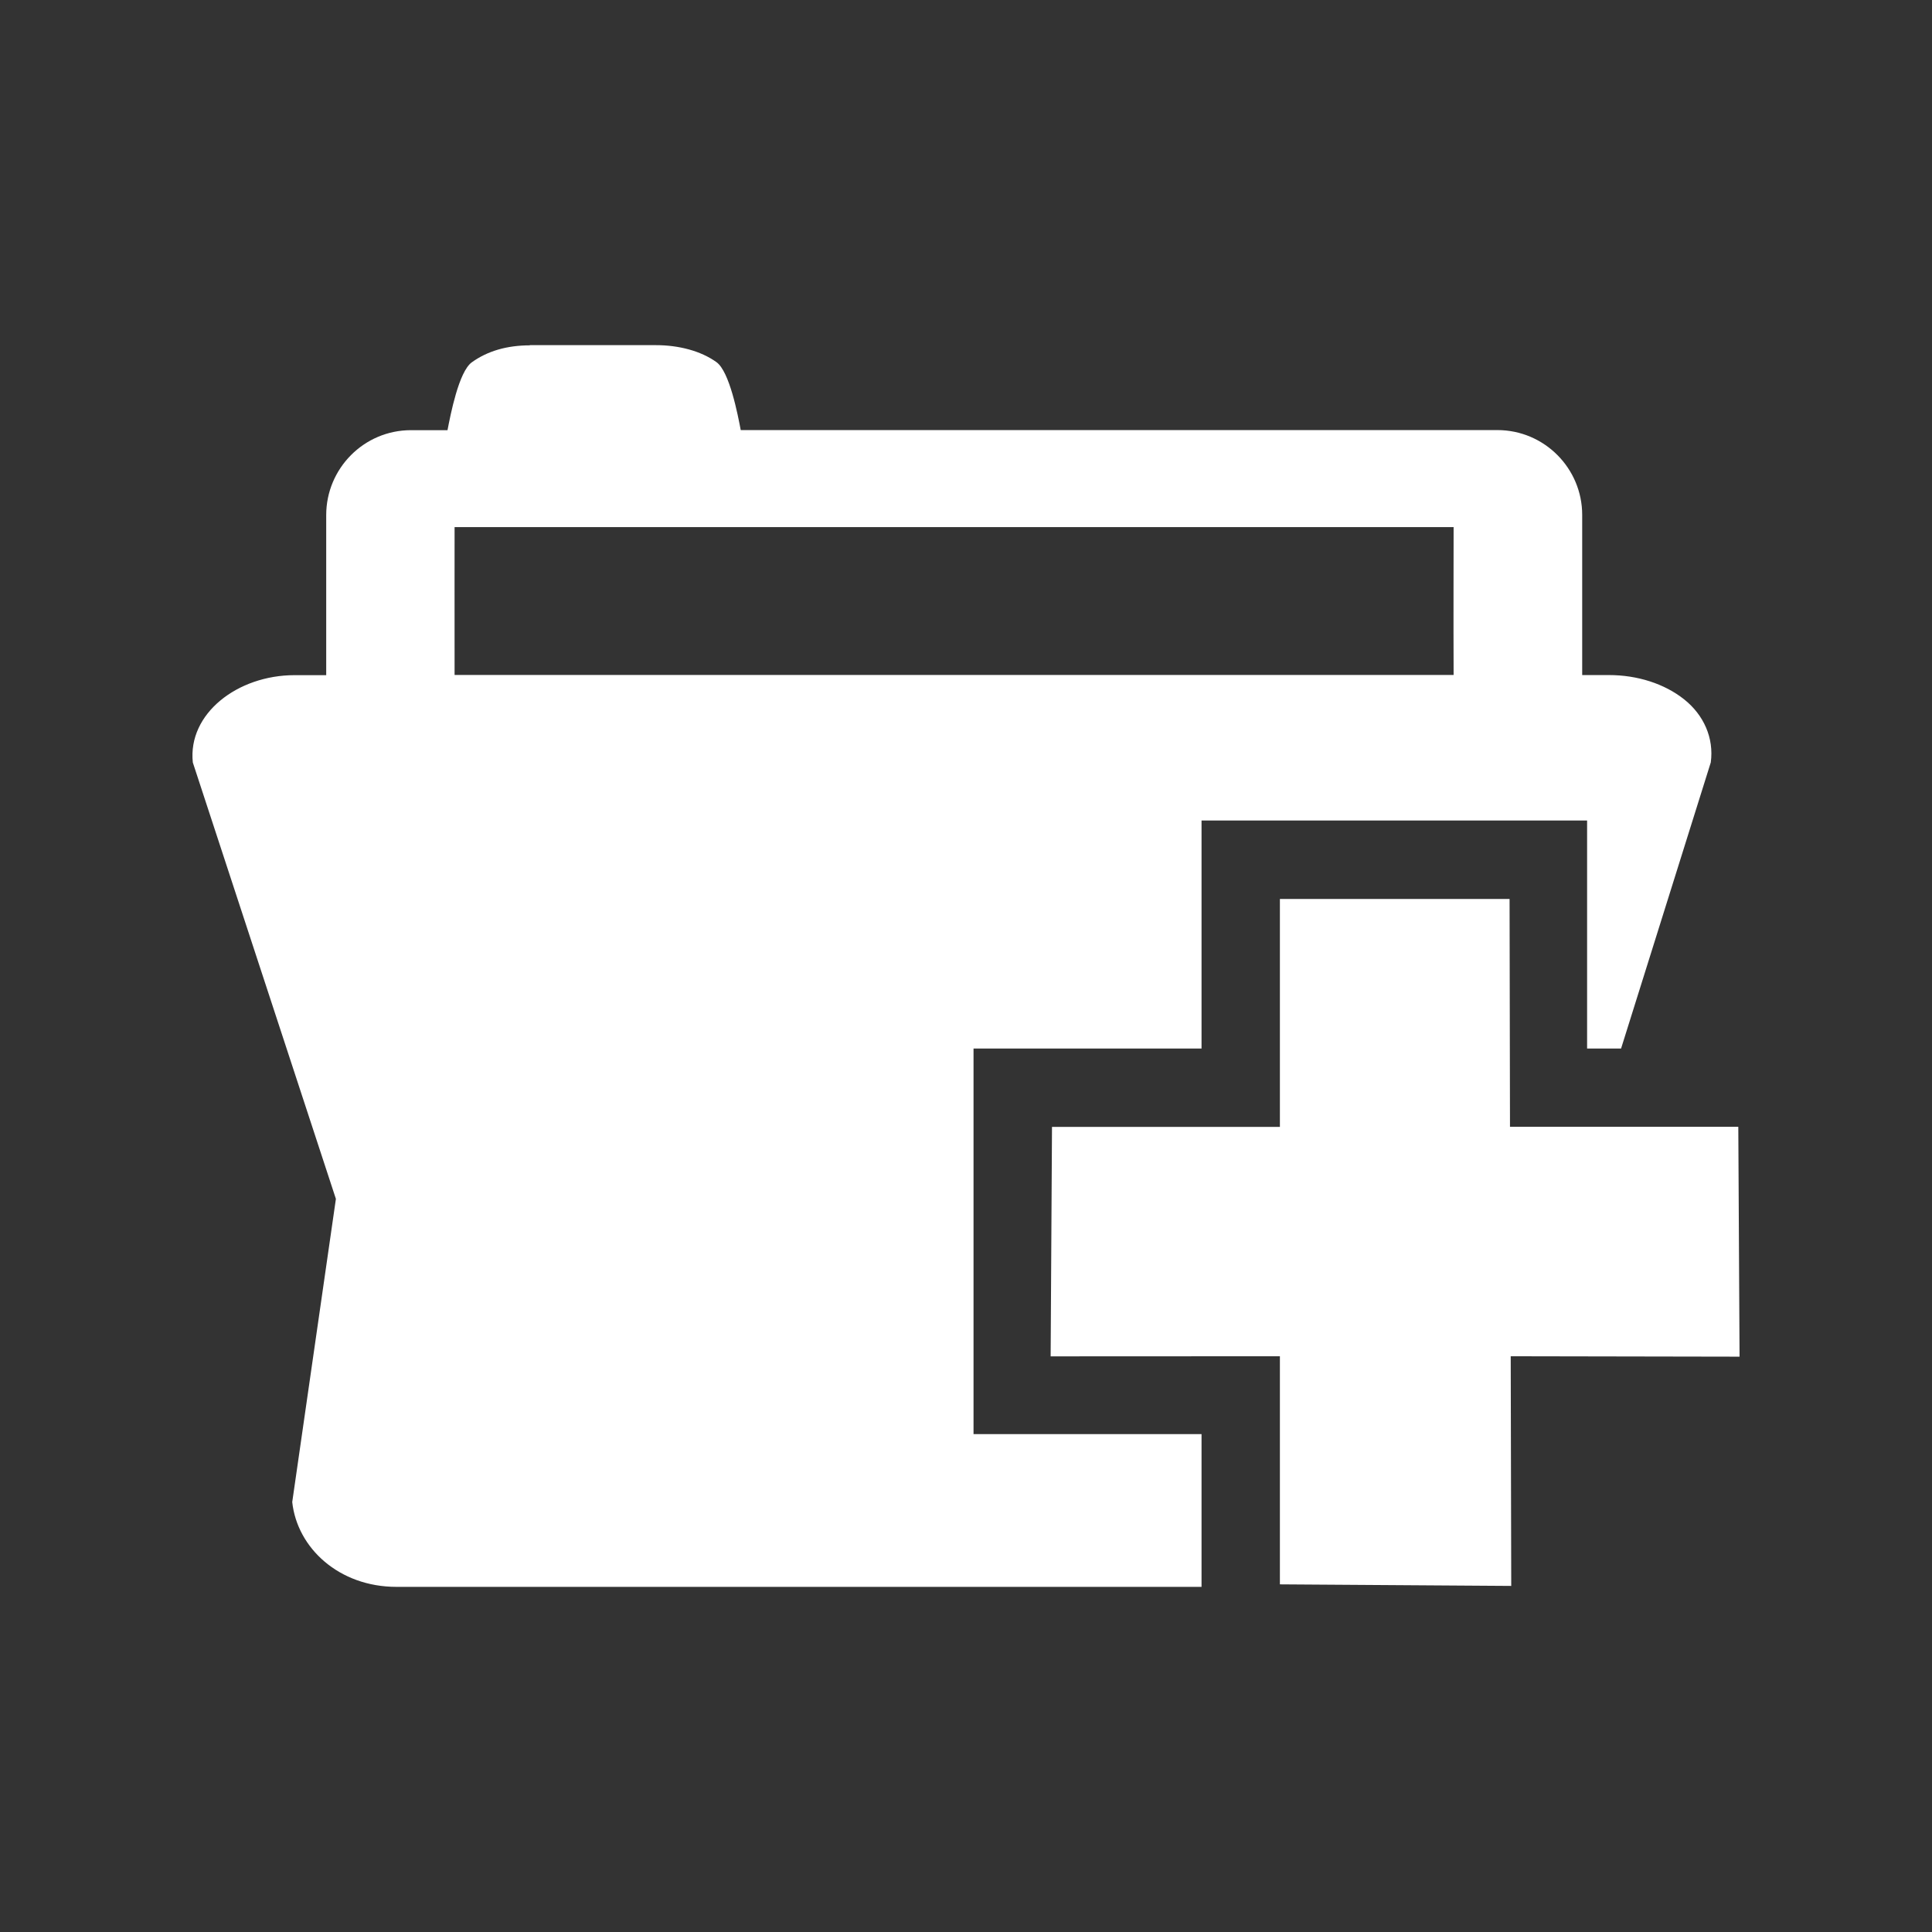 <?xml version="1.0" encoding="UTF-8" standalone="no"?>
<svg
   xmlns:dc="http://purl.org/dc/elements/1.1/"
   xmlns:cc="http://creativecommons.org/ns#"
   xmlns:rdf="http://www.w3.org/1999/02/22-rdf-syntax-ns#"
   xmlns:svg="http://www.w3.org/2000/svg"
   xmlns="http://www.w3.org/2000/svg"
   xmlns:sodipodi="http://sodipodi.sourceforge.net/DTD/sodipodi-0.dtd"
   xmlns:inkscape="http://www.inkscape.org/namespaces/inkscape"
   viewBox="0 0 512 512"
   id="svg2"
   version="1.1"
   inkscape:version="0.48.5 r10040"
   width="100%"
   height="100%"
   sodipodi:docname="archive-insert-directory.svg">
  <rect x="0" y="0" width="512" height="512" fill="#333333" stroke="none"/>
  <sodipodi:namedview
     pagecolor="#ffffff"
     bordercolor="#ffffff"
     borderopacity="1"
     objecttolerance="10"
     gridtolerance="10"
     guidetolerance="10"
     inkscape:pageopacity="0"
     inkscape:pageshadow="2"
     inkscape:window-width="1306"
     inkscape:window-height="715"
     id="namedview1380"
     showgrid="false"
     inkscape:zoom="0.4609375"
     inkscape:cx="155.11864"
     inkscape:cy="158.37288"
     inkscape:window-x="56"
     inkscape:window-y="28"
     inkscape:window-maximized="1"
     inkscape:current-layer="svg2" />
  <defs
     id="defs1382">
    <clipPath
       clipPathUnits="userSpaceOnUse"
       id="clipPath7028">
      <path
         id="path7030"
         d="m 26,1e-6 c -14.397,0 -26,11.603 -26,26 L 0,486 c 0,14.397 11.603,26 26,26 l 460,0 c 14.397,0 26,-11.603 26,-26 L 512,26 C 512,11.603 500.397,1.0000001e-6 486,1.0000001e-6 l -460,0 z"
         style="fill:none;fill-opacity:1;stroke:none"
         inkscape:connector-curvature="0" />
    </clipPath>
  </defs>
  <path
     inkscape:connector-curvature="0"
     style="fill:none;fill-opacity:1;stroke:none"
     d="m 26,1e-6 c -14.397,0 -26,11.603 -26,26 L 0,486 c 0,14.397 11.603,26 26,26 l 460,0 c 14.397,0 26,-11.603 26,-26 L 512,26 C 512,11.603 500.397,1.0000001e-6 486,1.0000001e-6 l -460,0 z"
     id="rect2986" />
  <g
     style="fill:#000000;fill-rule:evenodd;opacity:0.0"
     id="g6154"
     clip-path="url(#clipPath7028)">
    <path
       inkscape:connector-curvature="0"
       d="m 140.409,91.465 0.028,0.055 388.909,388.909 -0.028,-0.055 z"
       id="path6156"
       style="fill:#000000" />
    <path
       inkscape:connector-curvature="0"
       d="m 140.436,91.52 c -6.066,0 -11.256,1.499 -15.41,4.501 l 388.909,388.909 c 4.154,-3.002 9.343,-4.501 15.41,-4.501 z"
       id="path6158"
       style="fill:#000000" />
    <path
       inkscape:connector-curvature="0"
       d="m 125.027,96.022 c -3.455,2.488 -5.653,13.968 -6.434,17.978 l 388.909,388.909 c 0.781,-4.01 2.98,-15.49 6.434,-17.978 z"
       id="path6160"
       style="fill:#000000" />
    <path
       inkscape:connector-curvature="0"
       d="m 118.592,114 -9.666,0 388.909,388.909 9.666,0 z"
       id="path6162"
       style="fill:#000000" />
    <path
       inkscape:connector-curvature="0"
       d="m 108.927,114 c -12.523,0 -22.479,10.189 -22.479,22.507 L 475.356,525.415 c 0,-12.317 9.956,-22.507 22.479,-22.507 z"
       id="path6164"
       style="fill:#000000" />
    <path
       inkscape:connector-curvature="0"
       d="m 86.447,136.507 0,42.418 388.909,388.909 0,-42.418 z"
       id="path6166"
       style="fill:#000000" />
    <path
       inkscape:connector-curvature="0"
       d="m 86.447,178.924 -8.368,0 388.909,388.909 8.368,0 z"
       id="path6168"
       style="fill:#000000" />
    <path
       inkscape:connector-curvature="0"
       d="m 78.08,178.924 c -15.176,0 -28.358,10.228 -26.981,23.142 L 440.008,590.975 c -1.378,-12.914 11.805,-23.142 26.981,-23.142 z"
       id="path6170"
       style="fill:#000000" />
    <path
       inkscape:connector-curvature="0"
       d="M 51.099,202.066 89.016,317.721 477.924,706.63 440.008,590.975 z"
       id="path6172"
       style="fill:#000000" />
    <path
       inkscape:connector-curvature="0"
       d="m 89.016,317.721 -11.571,80.334 388.909,388.909 11.571,-80.334 z"
       id="path6174"
       style="fill:#000000" />
    <path
       inkscape:connector-curvature="0"
       d="m 77.445,398.056 c 0.582,5.401 3.082,10.421 7.001,14.341 L 473.355,801.305 c -3.92,-3.92 -6.419,-8.94 -7.001,-14.341 z"
       id="path6176"
       style="fill:#000000" />
    <path
       inkscape:connector-curvature="0"
       d="m 84.446,412.396 c 4.945,4.945 12.149,8.139 20.615,8.139 l 388.909,388.909 c -8.465,0 -15.67,-3.194 -20.615,-8.139 z"
       id="path6178"
       style="fill:#000000" />
    <path
       inkscape:connector-curvature="0"
       d="m 105.06,420.535 213.359,0 388.909,388.909 -213.359,0 z"
       id="path6180"
       style="fill:#000000" />
    <path
       inkscape:connector-curvature="0"
       d="m 318.42,420.535 0,-0.635 388.909,388.909 0,0.635 z"
       id="path6182"
       style="fill:#000000" />
    <path
       inkscape:connector-curvature="0"
       d="m 318.42,419.9 0,-39.85 388.909,388.909 0,39.85 z"
       id="path6184"
       style="fill:#000000" />
    <path
       inkscape:connector-curvature="0"
       d="m 318.42,380.05 -39.85,0 388.909,388.909 39.85,0 z"
       id="path6186"
       style="fill:#000000" />
    <path
       inkscape:connector-curvature="0"
       d="m 278.57,380.05 -20.574,0 388.909,388.909 20.574,0 z"
       id="path6188"
       style="fill:#000000" />
    <path
       inkscape:connector-curvature="0"
       d="m 257.996,380.05 0,-20.546 388.909,388.909 0,20.546 z"
       id="path6190"
       style="fill:#000000" />
    <path
       inkscape:connector-curvature="0"
       d="m 257.996,359.504 0,-61.058 388.909,388.909 0,61.058 z"
       id="path6192"
       style="fill:#000000" />
    <path
       inkscape:connector-curvature="0"
       d="m 257.996,298.445 0,-20.574 388.909,388.909 0,20.574 z"
       id="path6194"
       style="fill:#000000" />
    <path
       inkscape:connector-curvature="0"
       d="m 257.996,277.872 20.574,0 388.909,388.909 -20.574,0 z"
       id="path6196"
       style="fill:#000000" />
    <path
       inkscape:connector-curvature="0"
       d="m 278.57,277.872 39.85,0 388.909,388.909 -39.85,0 z"
       id="path6198"
       style="fill:#000000" />
    <path
       inkscape:connector-curvature="0"
       d="m 318.42,277.872 0,-39.85 388.909,388.909 0,39.85 z"
       id="path6200"
       style="fill:#000000" />
    <path
       inkscape:connector-curvature="0"
       d="m 318.42,238.022 0,-20.574 388.909,388.909 0,20.574 z"
       id="path6202"
       style="fill:#000000" />
    <path
       inkscape:connector-curvature="0"
       d="m 318.42,217.448 20.546,0 388.909,388.909 -20.546,0 z"
       id="path6204"
       style="fill:#000000" />
    <path
       inkscape:connector-curvature="0"
       d="m 338.966,217.448 61.058,0 388.909,388.909 -61.058,0 z"
       id="path6206"
       style="fill:#000000" />
    <path
       inkscape:connector-curvature="0"
       d="m 400.024,217.448 20.574,0 388.909,388.909 -20.574,0 z"
       id="path6208"
       style="fill:#000000" />
    <path
       inkscape:connector-curvature="0"
       d="m 420.598,217.448 0,20.574 388.909,388.909 0,-20.574 z"
       id="path6210"
       style="fill:#000000" />
    <path
       inkscape:connector-curvature="0"
       d="m 420.598,238.022 0,39.85 388.909,388.909 0,-39.85 z"
       id="path6212"
       style="fill:#000000" />
    <path
       inkscape:connector-curvature="0"
       d="m 420.598,277.872 9.003,0 388.909,388.909 -9.003,0 z"
       id="path6214"
       style="fill:#000000" />
    <path
       inkscape:connector-curvature="0"
       d="m 429.601,277.872 23.777,-75.833 388.909,388.909 -23.777,75.833 z"
       id="path6216"
       style="fill:#000000" />
    <path
       inkscape:connector-curvature="0"
       d="m 453.378,202.039 c 0.759,-5.692 -1.257,-11.09 -5.287,-15.12 L 836.999,575.828 c 4.03,4.03 6.046,9.428 5.287,15.12 z"
       id="path6218"
       style="fill:#000000" />
    <path
       inkscape:connector-curvature="0"
       d="m 448.091,186.919 c -0.556,-0.556 -1.151,-1.087 -1.782,-1.588 l 388.909,388.909 c 0.631,0.501 1.226,1.032 1.782,1.588 z"
       id="path6220"
       style="fill:#000000" />
    <path
       inkscape:connector-curvature="0"
       d="m 446.308,185.331 c -5.203,-4.133 -12.351,-6.434 -19.939,-6.434 l 388.909,388.909 c 7.588,0 14.736,2.301 19.939,6.434 z"
       id="path6222"
       style="fill:#000000" />
    <path
       inkscape:connector-curvature="0"
       d="m 426.37,178.897 -7.07,0 388.909,388.909 7.07,0 z"
       id="path6224"
       style="fill:#000000" />
    <path
       inkscape:connector-curvature="0"
       d="m 419.3,178.897 0,-42.445 388.909,388.909 0,42.445 z"
       id="path6226"
       style="fill:#000000" />
    <path
       inkscape:connector-curvature="0"
       d="m 419.3,136.451 c 0,-6.17 -2.513,-11.807 -6.599,-15.893 l 388.909,388.909 c 4.086,4.086 6.599,9.723 6.599,15.893 z"
       id="path6228"
       style="fill:#000000" />
    <path
       inkscape:connector-curvature="0"
       d="m 412.701,120.558 c -4.058,-4.058 -9.668,-6.586 -15.908,-6.586 l 388.909,388.909 c 6.24,0 11.85,2.528 15.908,6.586 z"
       id="path6230"
       style="fill:#000000" />
    <path
       inkscape:connector-curvature="0"
       d="m 396.793,113.972 -200.49,0 388.909,388.909 200.49,0 z"
       id="path6232"
       style="fill:#000000" />
    <path
       inkscape:connector-curvature="0"
       d="m 196.303,113.972 c -0.723,-3.81 -2.743,-14.387 -5.924,-17.568 L 579.288,485.313 c 3.18,3.18 5.201,13.758 5.924,17.568 z"
       id="path6234"
       style="fill:#000000" />
    <path
       inkscape:connector-curvature="0"
       d="m 190.379,96.405 c -0.167,-0.167 -0.337,-0.314 -0.511,-0.438 l 388.909,388.909 c 0.173,0.124 0.344,0.271 0.511,0.438 z"
       id="path6236"
       style="fill:#000000" />
    <path
       inkscape:connector-curvature="0"
       d="m 189.868,95.967 c -4.154,-2.982 -9.999,-4.501 -16.045,-4.501 l 388.909,388.909 c 6.046,0 11.891,1.52 16.045,4.501 z"
       id="path6238"
       style="fill:#000000" />
    <path
       inkscape:connector-curvature="0"
       d="m 173.824,91.465 -33.415,0 388.909,388.909 33.415,0 z"
       id="path6240"
       style="fill:#000000" />
    <path
       inkscape:connector-curvature="0"
       d="m 120.47,139.682 264.752,0 388.909,388.909 -264.752,0 z"
       id="path6242"
       style="fill:#000000" />
    <path
       inkscape:connector-curvature="0"
       d="m 385.222,139.682 c 0,9.459 -0.062,23.271 0,39.187 l 388.909,388.909 c -0.062,-15.916 0,-29.728 0,-39.187 z"
       id="path6244"
       style="fill:#000000" />
    <path
       inkscape:connector-curvature="0"
       d="m 385.222,178.869 -264.752,0 388.909,388.909 264.752,0 z"
       id="path6246"
       style="fill:#000000" />
    <path
       inkscape:connector-curvature="0"
       d="m 120.47,178.869 c -0.021,-15.669 0,-34.19 0,-39.187 L 509.379,528.591 c 0,4.997 -0.021,23.517 0,39.187 z"
       id="path6248"
       style="fill:#000000" />
    <path
       inkscape:connector-curvature="0"
       d="m 339.187,238.243 0,60.396 388.909,388.909 0,-60.396 z"
       id="path6250"
       style="fill:#000000" />
    <path
       inkscape:connector-curvature="0"
       d="m 339.187,298.639 -60.396,0 388.909,388.909 60.396,0 z"
       id="path6252"
       style="fill:#000000" />
    <path
       inkscape:connector-curvature="0"
       d="m 278.791,298.639 -0.359,60.81 388.909,388.909 0.359,-60.81 z"
       id="path6254"
       style="fill:#000000" />
    <path
       inkscape:connector-curvature="0"
       d="m 278.432,359.449 60.755,-0.028 388.909,388.909 -60.755,0.028 z"
       id="path6256"
       style="fill:#000000" />
    <path
       inkscape:connector-curvature="0"
       d="m 339.187,359.421 0,60.451 388.909,388.909 0,-60.451 z"
       id="path6258"
       style="fill:#000000" />
    <path
       inkscape:connector-curvature="0"
       d="m 339.187,419.872 61.307,0.414 388.909,388.909 -61.307,-0.414 z"
       id="path6260"
       style="fill:#000000" />
    <path
       inkscape:connector-curvature="0"
       d="m 400.494,420.286 -0.138,-60.865 388.909,388.909 0.138,60.865 z"
       id="path6262"
       style="fill:#000000" />
    <path
       inkscape:connector-curvature="0"
       d="M 400.356,359.421 461,359.532 849.909,748.44 789.265,748.33 z"
       id="path6264"
       style="fill:#000000" />
    <path
       inkscape:connector-curvature="0"
       d="m 461,359.532 -0.331,-60.92 388.909,388.909 0.331,60.92 z"
       id="path6266"
       style="fill:#000000" />
    <path
       inkscape:connector-curvature="0"
       d="m 460.669,298.611 -60.506,0 388.909,388.909 60.506,0 z"
       id="path6268"
       style="fill:#000000" />
    <path
       inkscape:connector-curvature="0"
       d="m 400.162,298.611 -0.11,-60.368 388.909,388.909 0.11,60.368 z"
       id="path6270"
       style="fill:#000000" />
    <path
       inkscape:connector-curvature="0"
       d="m 400.052,238.243 -60.865,0 388.909,388.909 60.865,0 z"
       id="path6272"
       style="fill:#000000" />
  </g>
  <path
     style="fill:#ffffff;fill-rule:evenodd"
     d="m 140.409,91.465 0.028,0.055 c -6.066,0 -11.256,1.499 -15.41,4.501 -3.455,2.488 -5.653,13.968 -6.434,17.978 l -9.666,0 c -12.523,0 -22.479,10.189 -22.479,22.507 l 0,42.418 -8.368,0 c -15.176,0 -28.358,10.228 -26.981,23.142 l 37.916,115.655 -11.571,80.334 c 1.316,12.215 12.44,22.479 27.616,22.479 l 213.359,0 0,-0.635 0,-39.85 -39.85,0 -20.574,0 0,-20.546 0,-61.058 0,-20.574 20.574,0 39.85,0 0,-39.85 0,-20.574 20.546,0 61.058,0 20.574,0 0,20.574 0,39.85 9.003,0 23.777,-75.833 c 0.864,-6.477 -1.867,-12.574 -7.07,-16.708 -5.203,-4.133 -12.351,-6.434 -19.939,-6.434 l -7.07,0 0,-42.445 c 0,-12.297 -9.984,-22.479 -22.507,-22.479 l -200.49,0 c -0.761,-4.01 -2.959,-15.517 -6.434,-18.005 -4.154,-2.982 -9.999,-4.501 -16.045,-4.501 l -33.415,0 z m -19.939,48.217 264.752,0 c 0,9.459 -0.062,23.271 0,39.187 l -264.752,0 c -0.021,-15.669 0,-34.19 0,-39.187 z m 218.717,98.561 0,60.396 -60.396,0 -0.359,60.81 60.755,-0.028 0,60.451 61.307,0.414 -0.138,-60.865 60.644,0.11 -0.331,-60.92 -60.506,0 -0.11,-60.368 -60.865,0 z"
     id="path1294"
     inkscape:connector-curvature="0" />
</svg>
